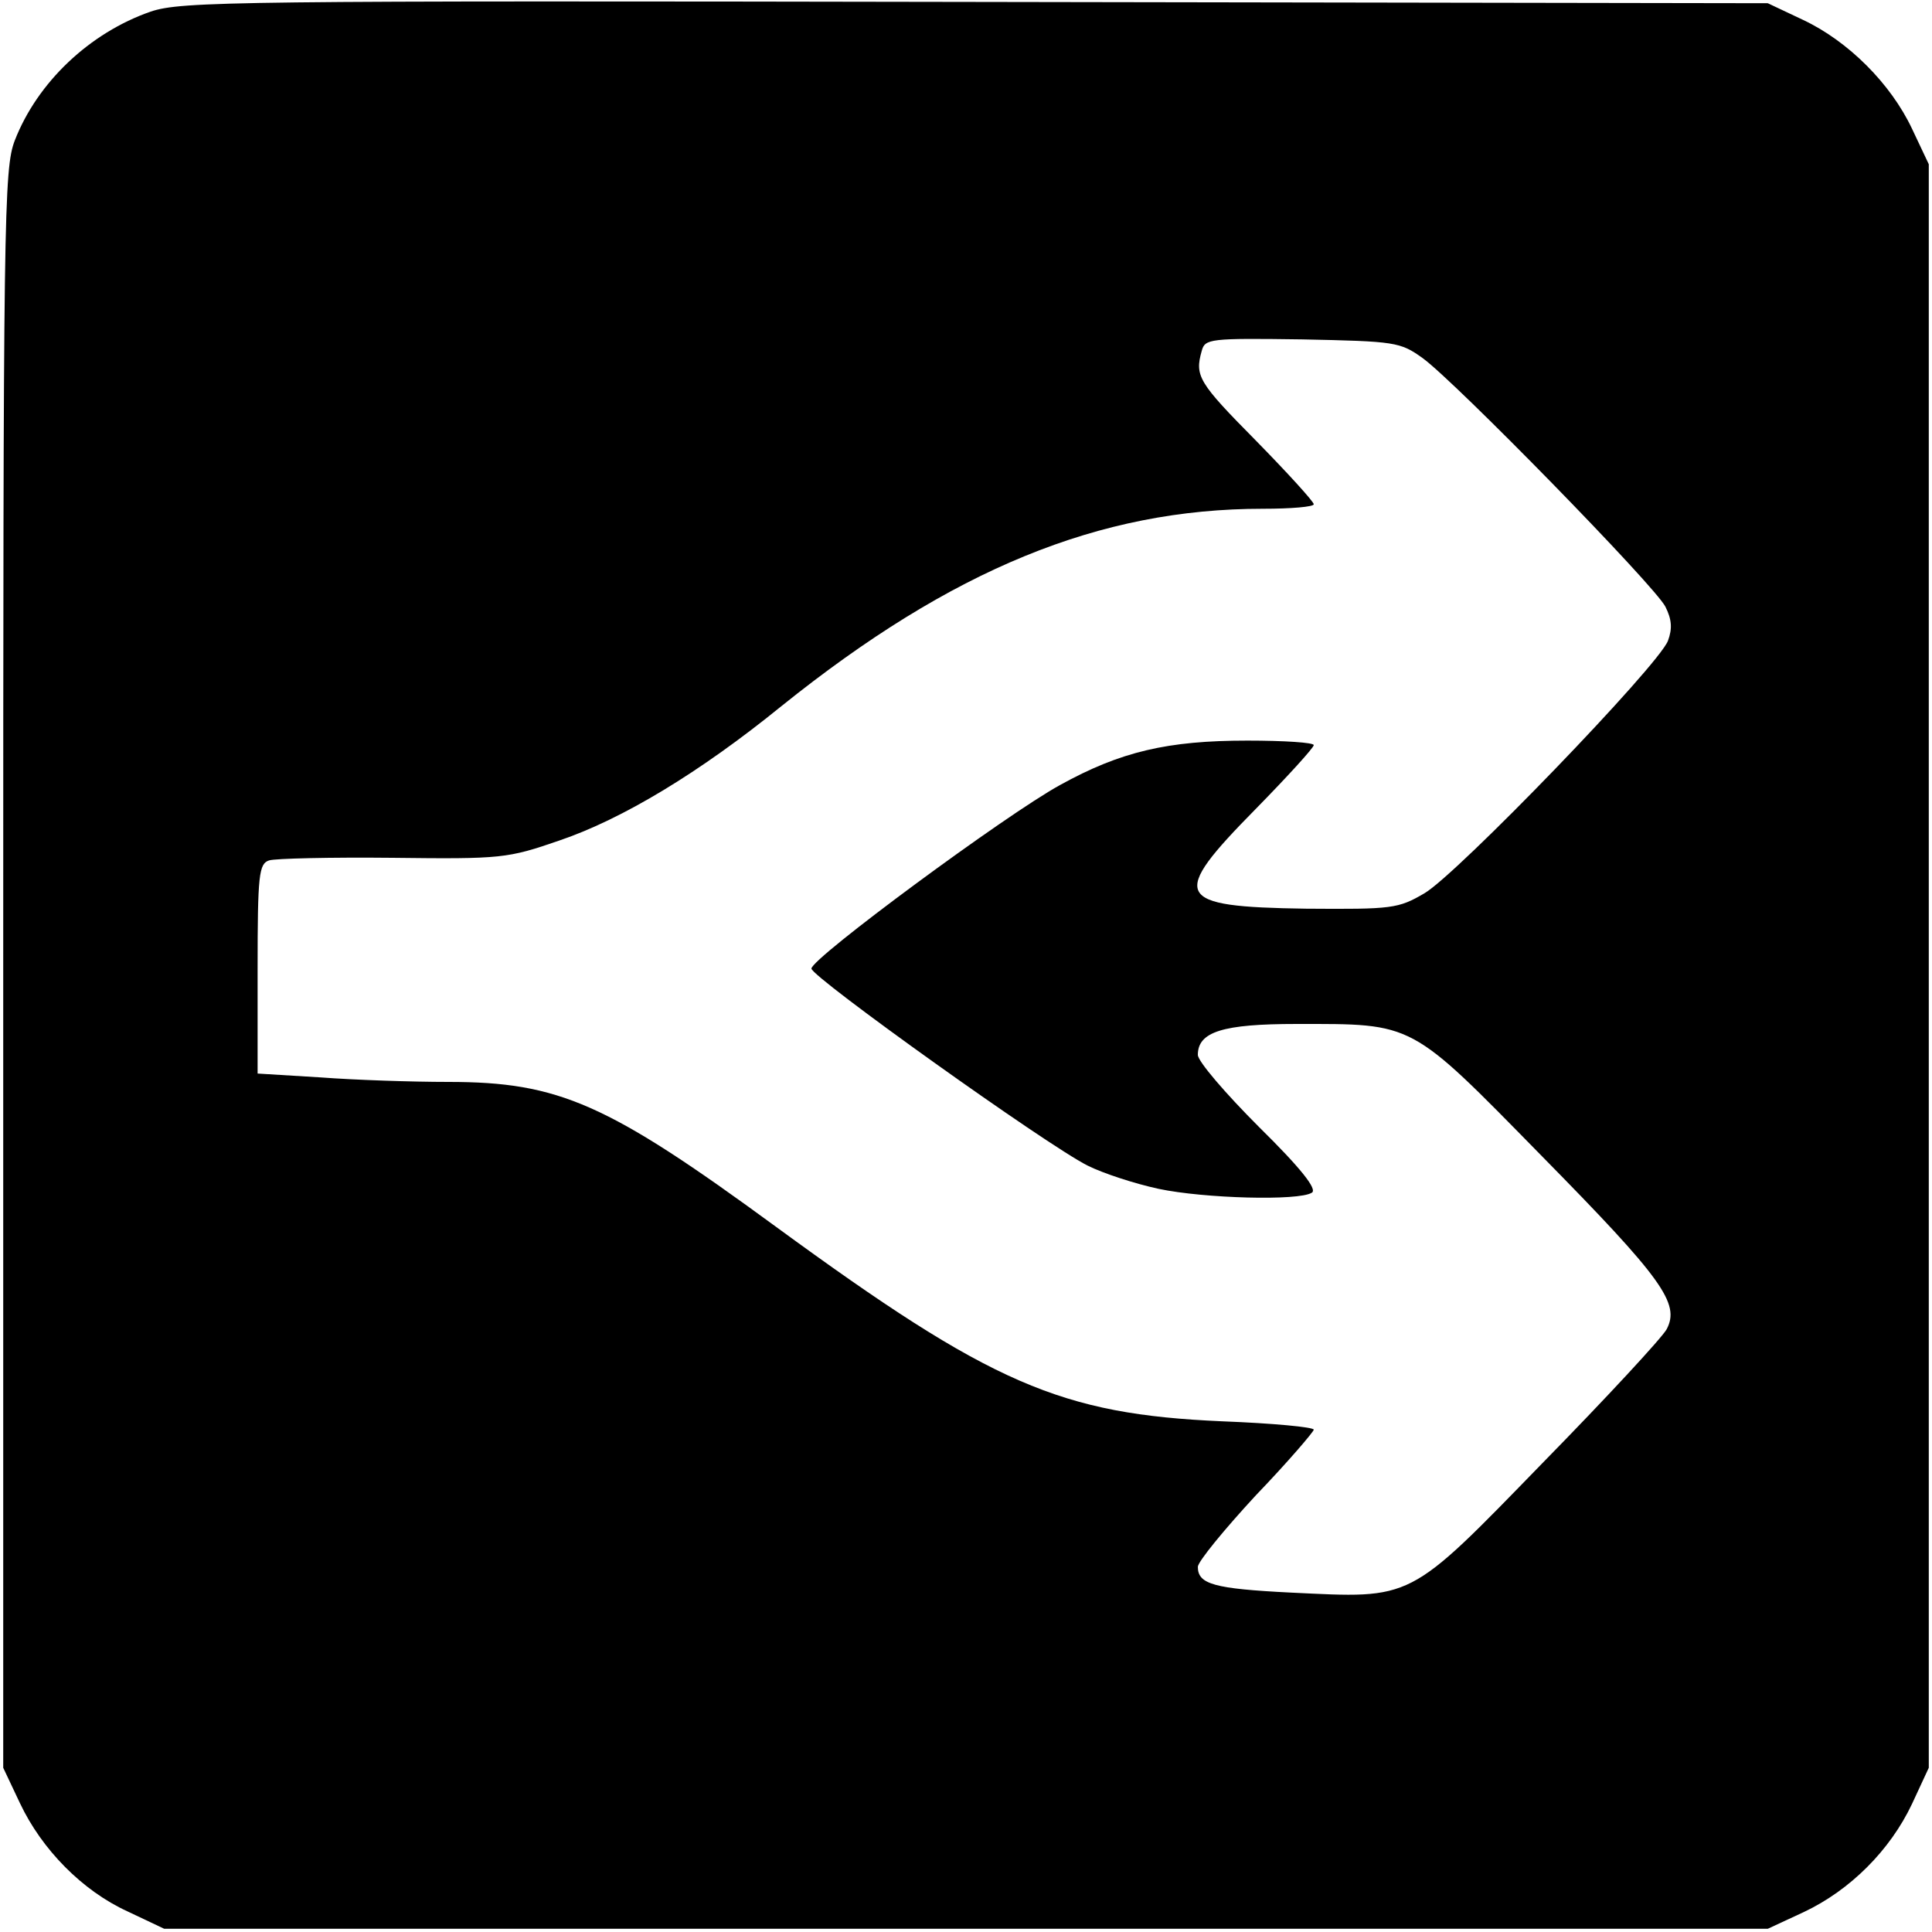 <svg version="1" xmlns="http://www.w3.org/2000/svg" width="400" height="400" viewBox="0 0 300 300"><path d="M23.4 1.8c-9.5 3.3-17.6 11-21.1 20C.6 26.2.5 33.3.5 150.5v124l2.6 5.5c3.4 7.2 9.7 13.6 16.7 16.8l5.7 2.7h249l5.6-2.6c7.2-3.4 13.4-9.6 16.8-16.8l2.6-5.6v-249l-2.6-5.5C293.6 13 287 6.4 280 3.1L274.5.5l-123-.2C36.2.1 28.2.2 23.4 1.8zm197.5 53.8c5.1 3.7 36 35.3 37.7 38.6 1 2 1.1 3.4.4 5.3-1.5 3.9-32.7 36.2-37.8 39.2-4.1 2.4-5 2.5-18.4 2.4-20.6-.3-21.3-1.8-7.8-15.5 5-5.1 9-9.5 9-9.9 0-.4-4.6-.7-10.3-.7-12.4 0-19.7 1.7-29.1 6.9-8.4 4.6-38.6 26.9-38.6 28.5 0 1.3 36.5 27.4 42.9 30.6 2.4 1.2 7.3 2.8 11 3.6 7.1 1.5 21.8 1.9 23.8.6.9-.5-1.7-3.8-8.2-10.2-5.2-5.2-9.5-10.2-9.5-11.2 0-3.6 3.9-4.8 15.3-4.8 18.4 0 17.5-.5 38 20.4 18.9 19.2 21.6 23 19.5 27-.7 1.3-9.4 10.7-19.3 20.8-21 21.6-20 21-39 20.1-12-.6-14.5-1.3-14.5-4 0-.8 4.1-5.8 9-11.1 5-5.2 9-9.9 9-10.2 0-.4-6.4-1-14.2-1.3-25.1-1.1-35.8-5.7-69.3-30.2C94.3 171.3 86.8 168 69.6 168c-5.6 0-14.5-.3-19.8-.7l-9.8-.6v-16.3c0-14.6.2-16.3 1.8-16.8.9-.3 9.6-.5 19.2-.4 16.9.2 17.8.1 25.9-2.7 9.7-3.3 21.7-10.5 34.5-20.9C147.8 88.4 170.7 79 196.1 79c4.4 0 7.9-.3 7.9-.7 0-.4-4-4.8-9-9.9-8.9-9-9.5-10-8.4-13.9.5-1.9 1.2-2 15.6-1.8 14.5.3 15.2.4 18.7 2.9z"/></svg>